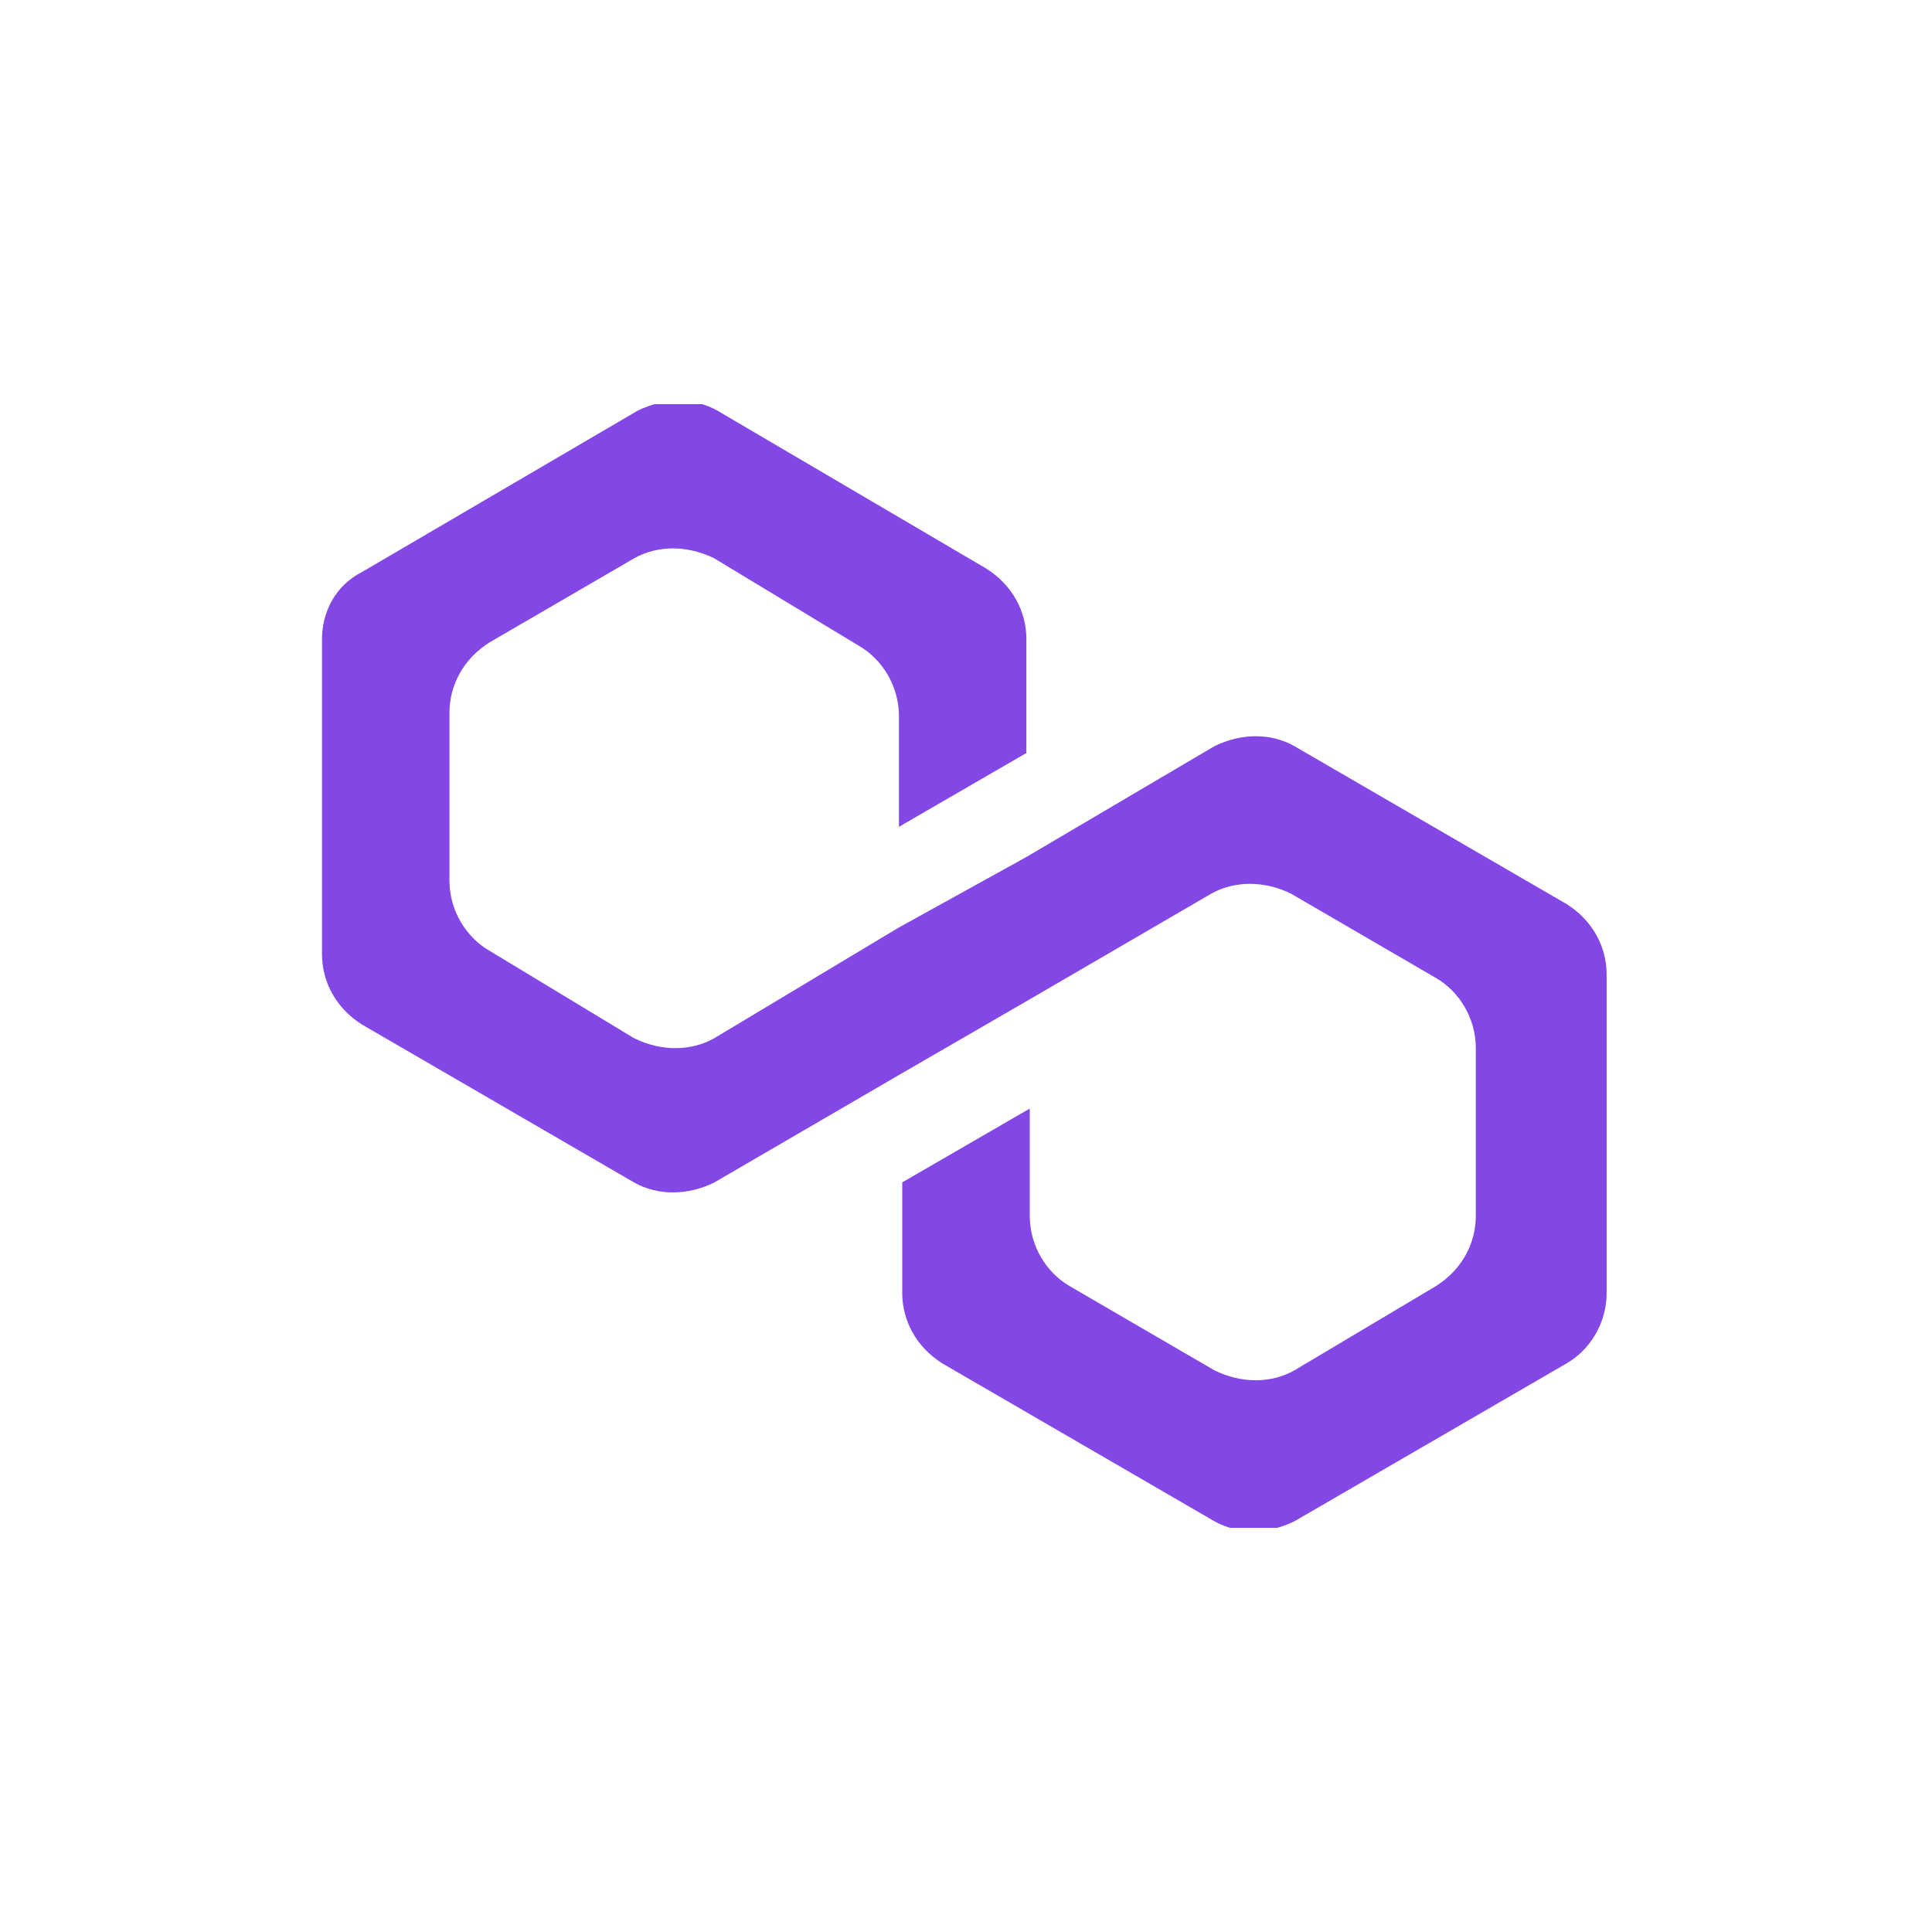 <svg class="sc-3c802cf8-2 jbYiVa" width="24" height="24" viewBox="0 0 24 24" fill="none" xmlns="http://www.w3.org/2000/svg"><g clip-path="url(#clip0_12_2773)"><path d="M16.083 9.271C15.792 9.104 15.417 9.104 15.083 9.271L12.75 10.646L11.167 11.521L8.875 12.896C8.583 13.062 8.208 13.062 7.875 12.896L6.083 11.812C5.792 11.646 5.583 11.312 5.583 10.938V8.854C5.583 8.521 5.75 8.187 6.083 7.979L7.875 6.937C8.167 6.771 8.542 6.771 8.875 6.937L10.667 8.021C10.958 8.187 11.167 8.521 11.167 8.896V10.271L12.75 9.354V7.937C12.75 7.604 12.583 7.271 12.25 7.062L8.917 5.104C8.625 4.937 8.25 4.937 7.917 5.104L4.5 7.104C4.167 7.271 4 7.604 4 7.937V11.854C4 12.188 4.167 12.521 4.5 12.729L7.875 14.688C8.167 14.854 8.542 14.854 8.875 14.688L11.167 13.354L12.75 12.438L15.042 11.104C15.333 10.938 15.708 10.938 16.042 11.104L17.833 12.146C18.125 12.312 18.333 12.646 18.333 13.021V15.104C18.333 15.438 18.167 15.771 17.833 15.979L16.083 17.021C15.792 17.188 15.417 17.188 15.083 17.021L13.292 15.979C13 15.812 12.792 15.479 12.792 15.104V13.771L11.208 14.688V16.062C11.208 16.396 11.375 16.729 11.708 16.938L15.083 18.896C15.375 19.062 15.75 19.062 16.083 18.896L19.458 16.938C19.75 16.771 19.958 16.438 19.958 16.062V12.104C19.958 11.771 19.792 11.438 19.458 11.229L16.083 9.271Z" fill="#8247E5"></path></g><defs><clipPath id="clip0_12_2773"><rect width="16" height="13.958" fill="white" transform="translate(4 5.021)"></rect></clipPath></defs></svg>
